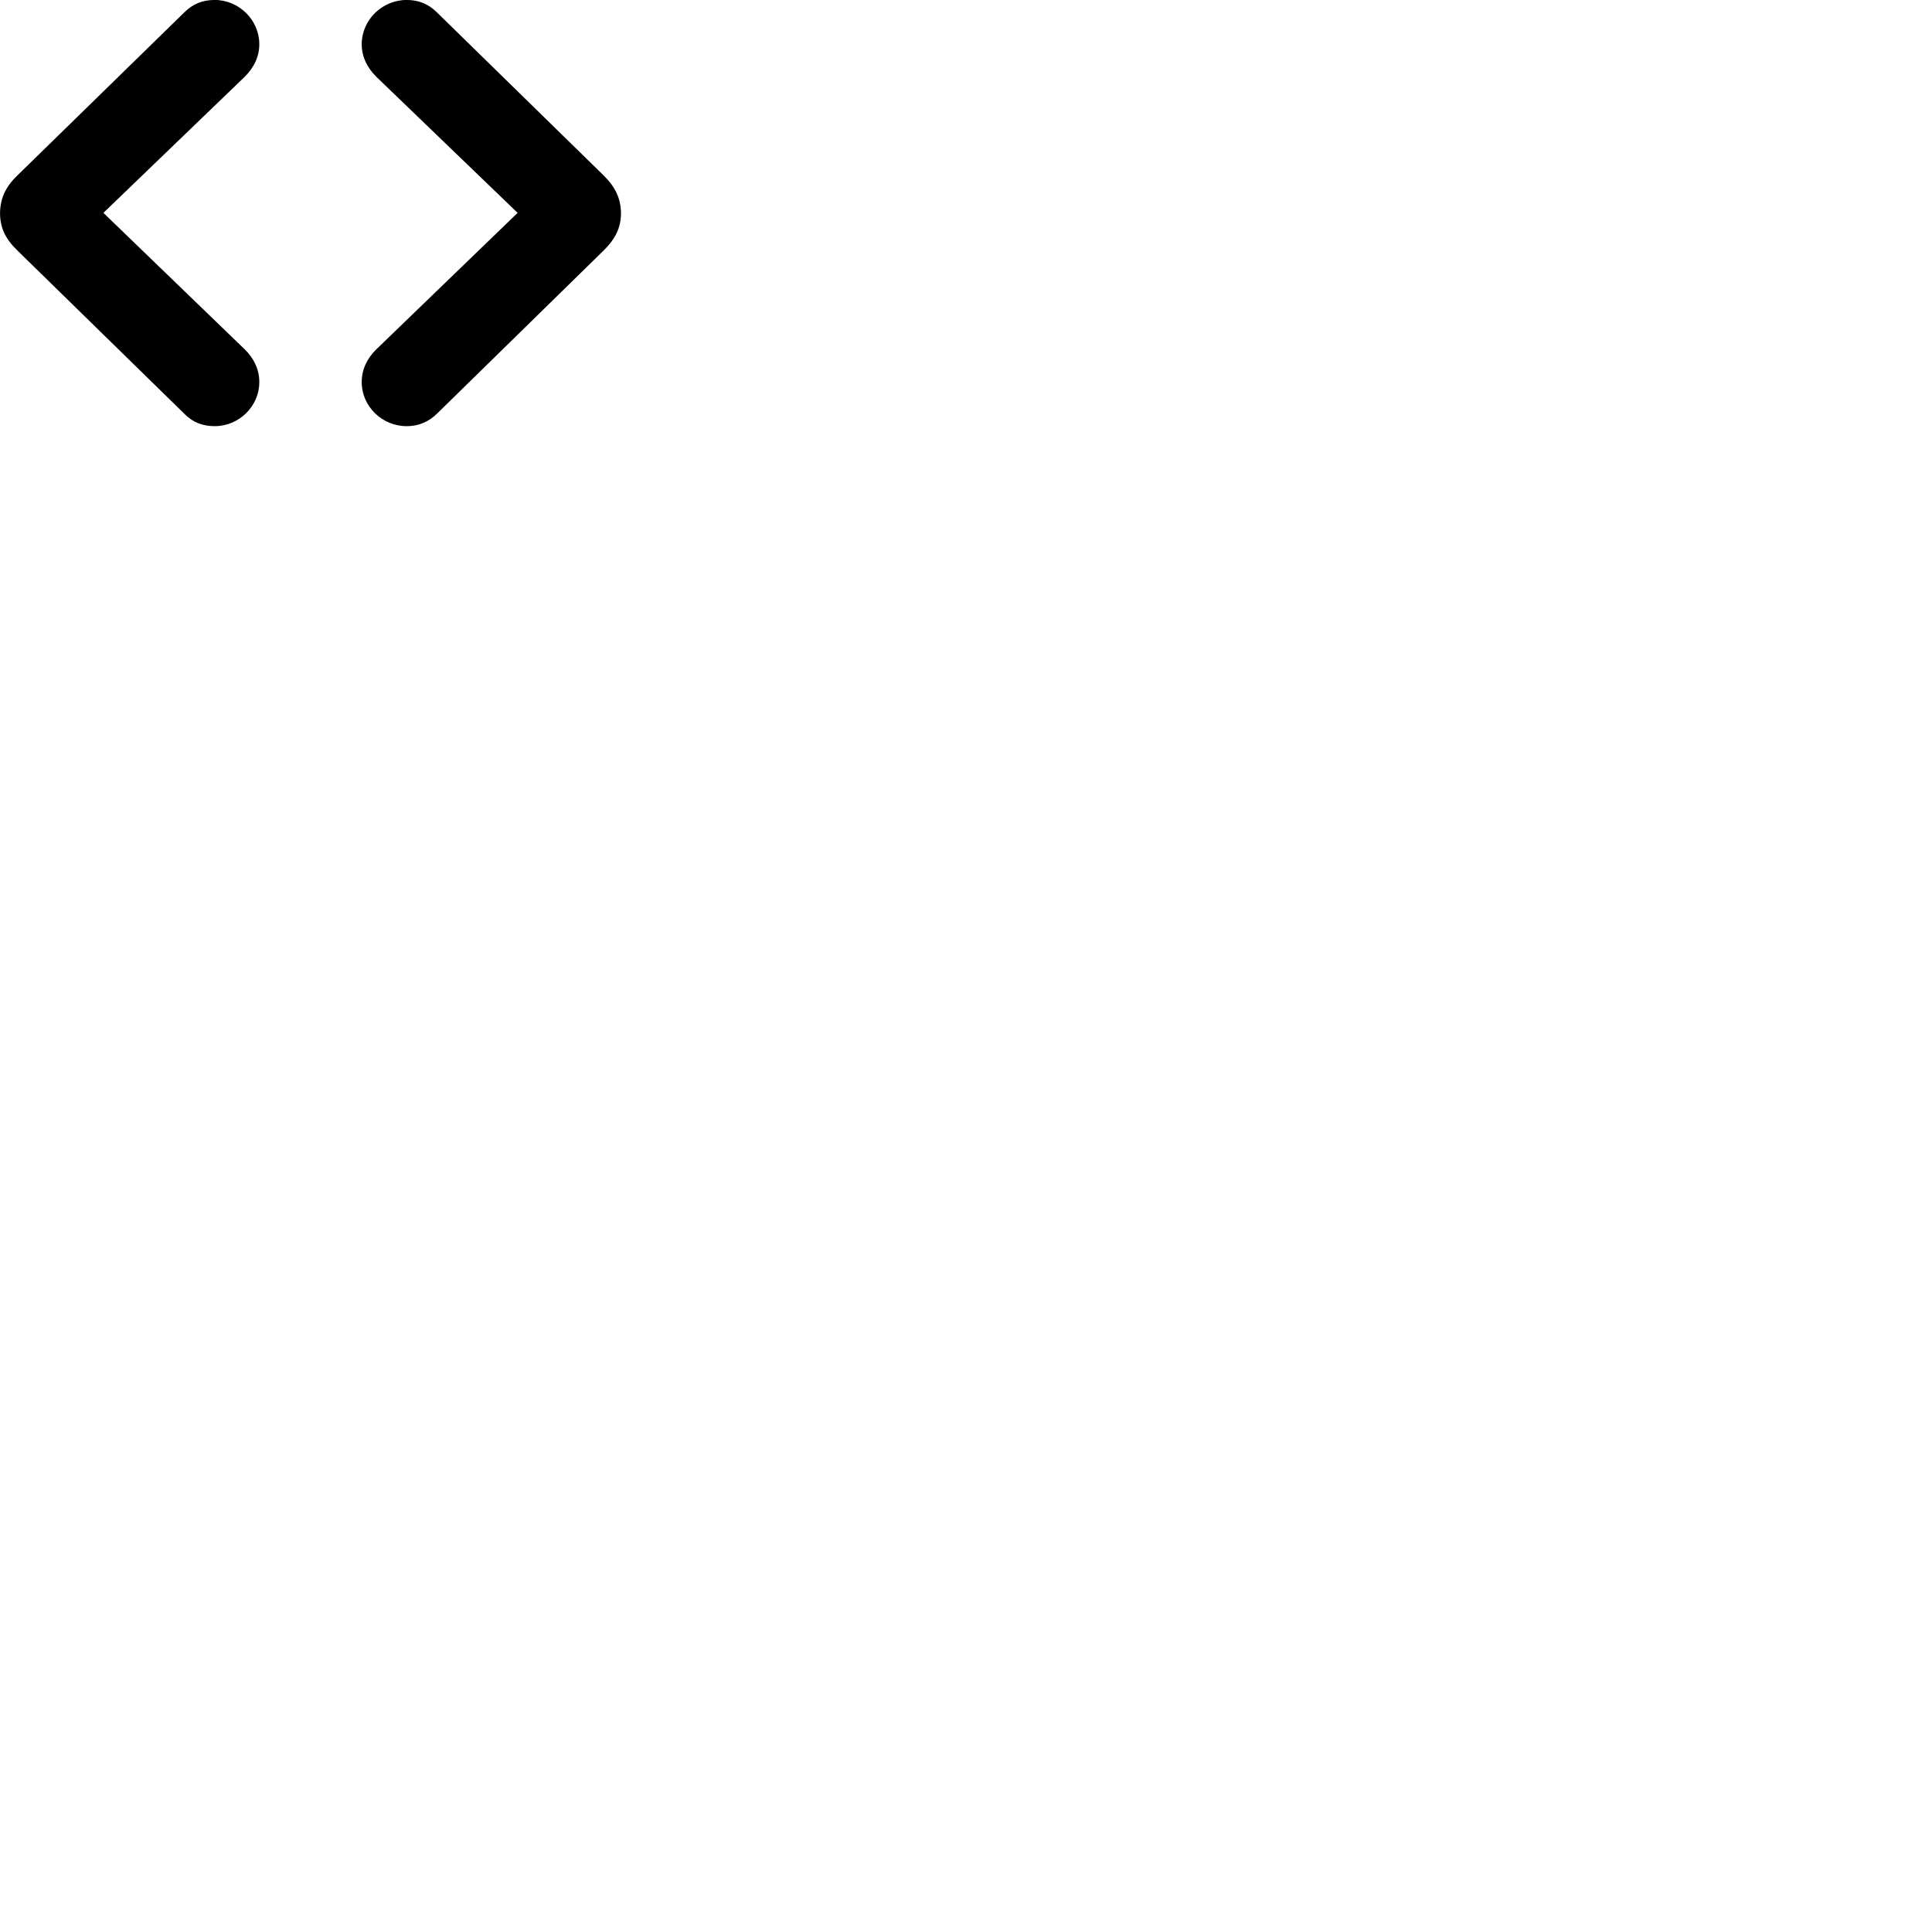 
        <svg xmlns="http://www.w3.org/2000/svg" viewBox="0 0 100 100">
            <path d="M9.532 21.408C9.962 21.858 10.492 22.058 11.112 22.058C12.372 22.058 13.422 21.028 13.422 19.778C13.422 19.138 13.152 18.548 12.652 18.068L5.352 11.018L12.652 3.988C13.162 3.488 13.422 2.908 13.422 2.288C13.422 1.038 12.372 -0.002 11.112 -0.002C10.472 -0.002 9.972 0.208 9.532 0.648L0.882 9.098C0.272 9.688 0.012 10.288 0.002 11.028C0.002 11.758 0.262 12.348 0.882 12.948ZM22.622 21.408L31.262 12.948C31.872 12.338 32.142 11.758 32.142 11.028C32.132 10.288 31.862 9.698 31.262 9.098L22.622 0.648C22.182 0.208 21.672 -0.002 21.052 -0.002C19.772 -0.002 18.722 1.038 18.722 2.288C18.722 2.908 18.982 3.488 19.492 3.988L26.792 11.018L19.492 18.068C18.992 18.548 18.722 19.138 18.722 19.778C18.722 21.028 19.772 22.058 21.052 22.058C21.652 22.058 22.172 21.848 22.622 21.408Z" />
        </svg>
    